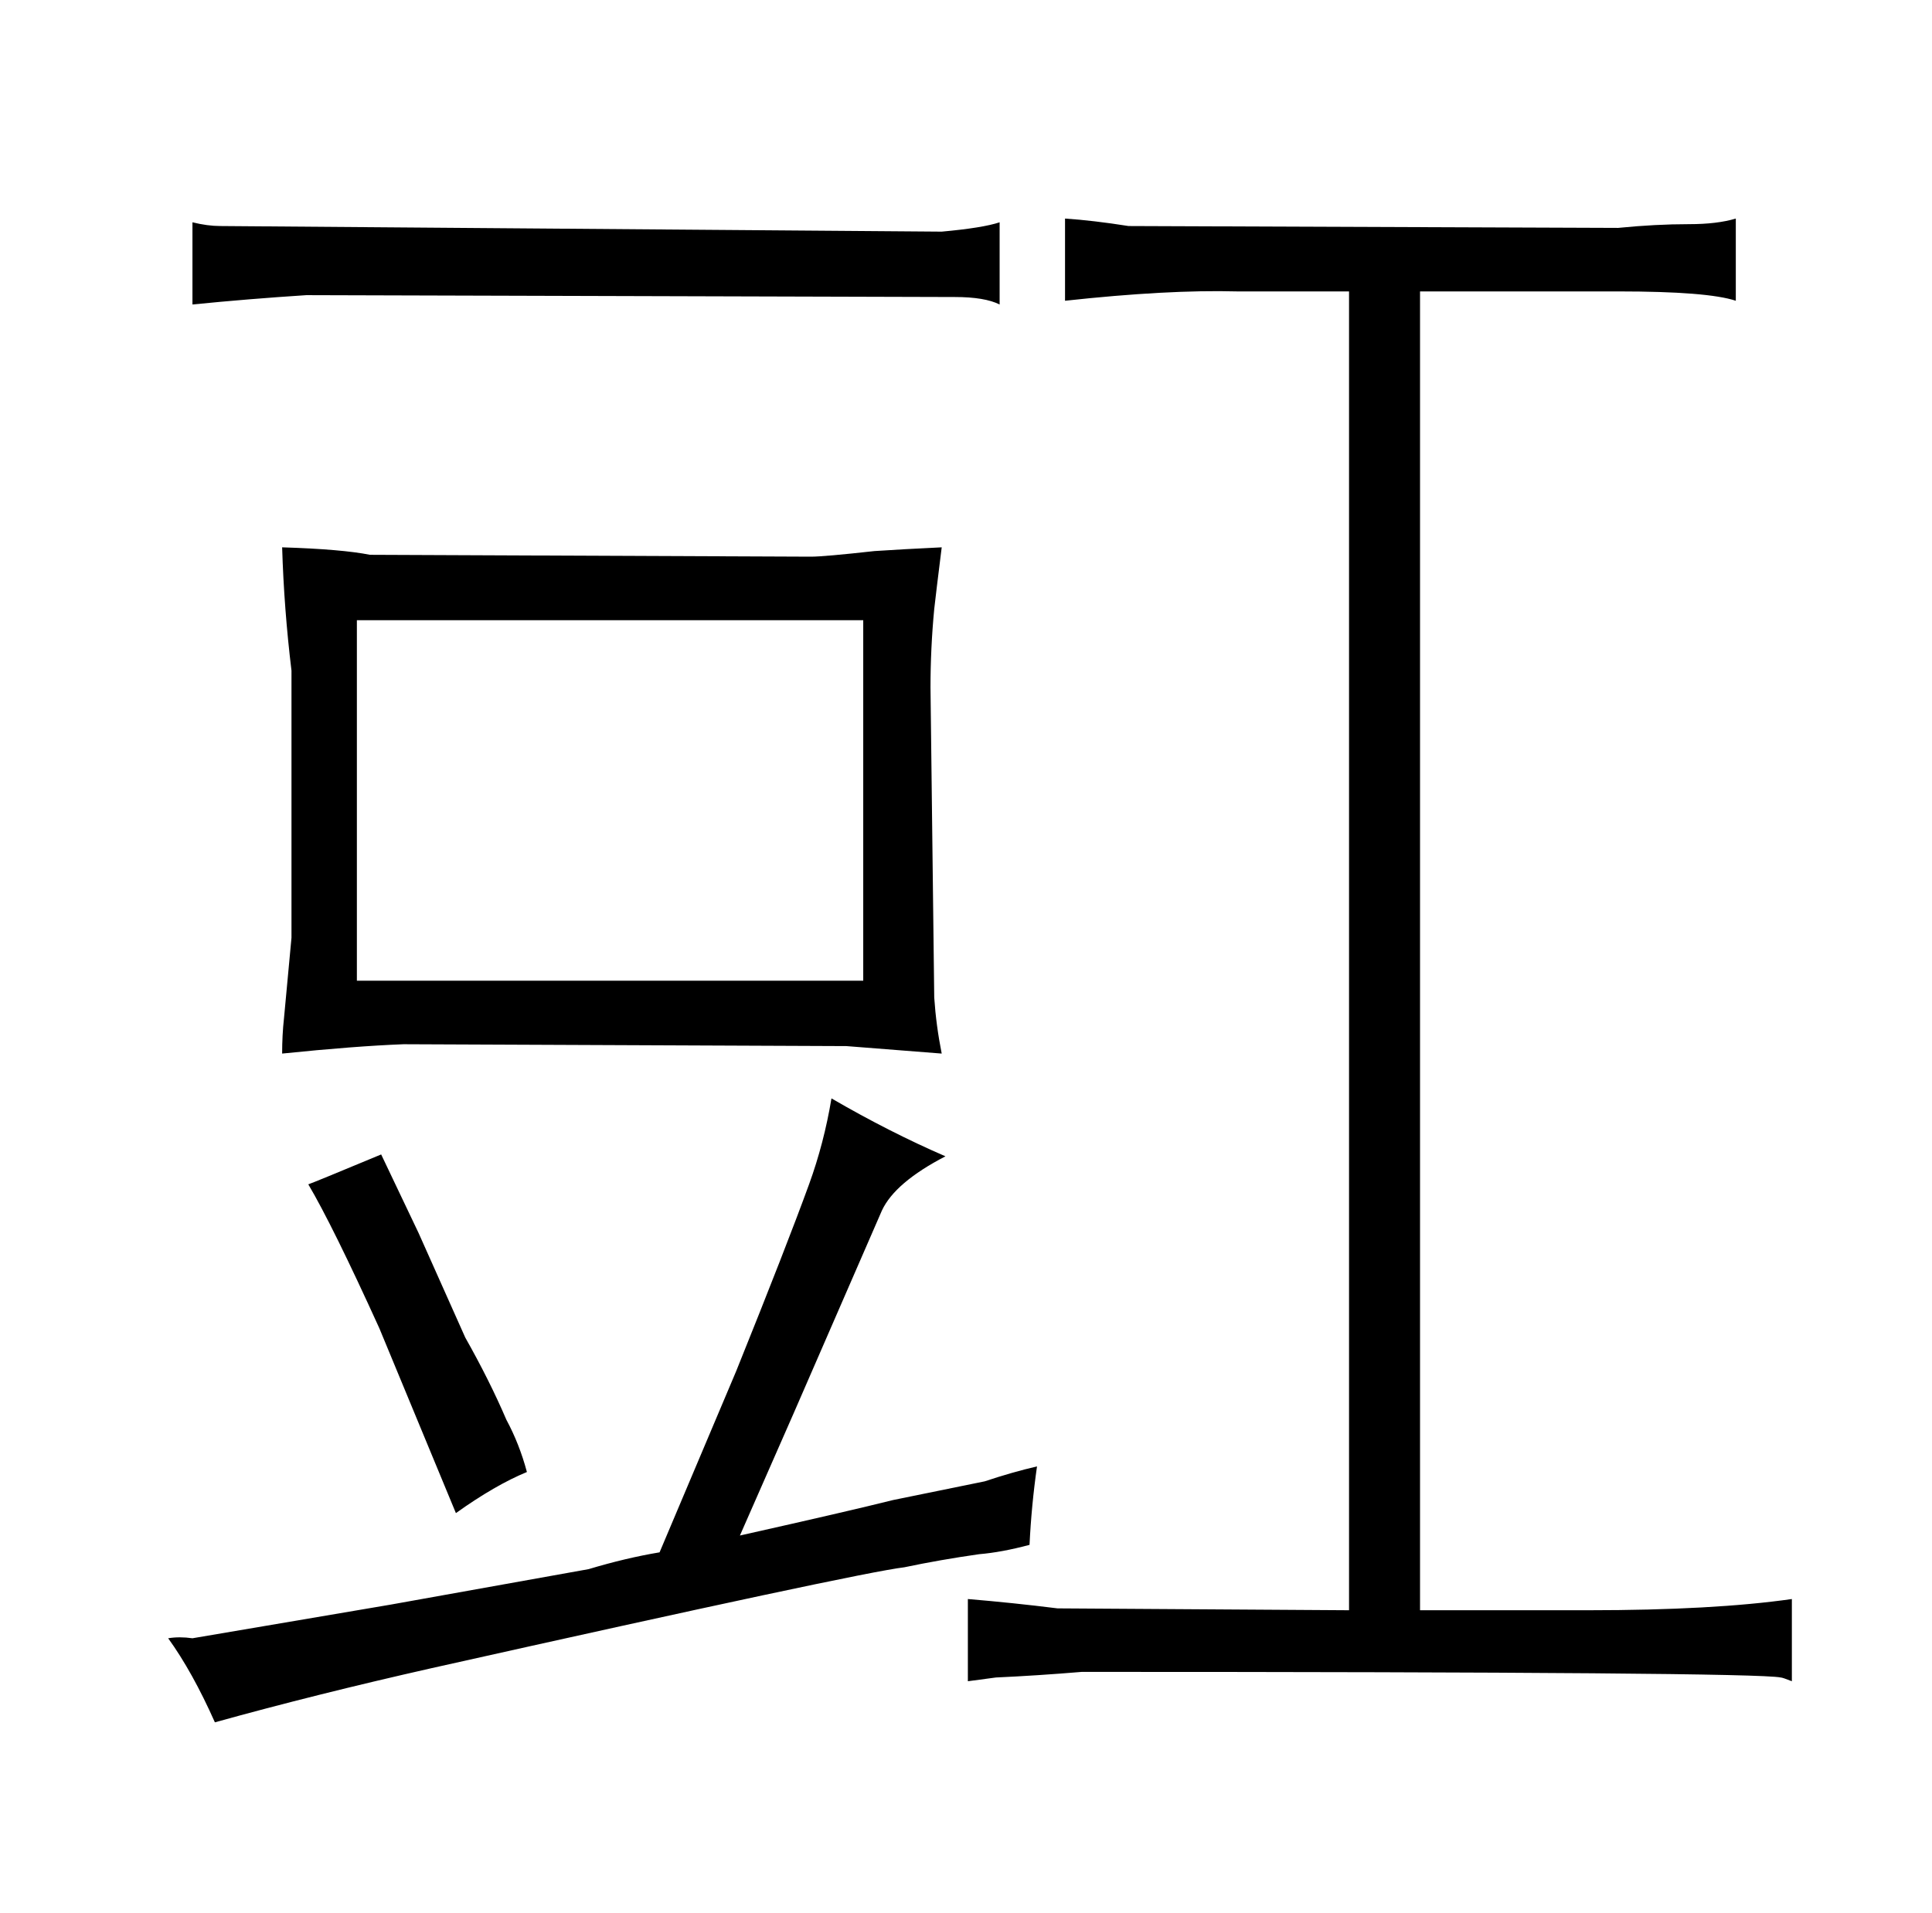 <?xml version="1.0" standalone="no"?>
<!DOCTYPE svg PUBLIC "-//W3C//DTD SVG 1.1//EN" "http://www.w3.org/Graphics/SVG/1.1/DTD/svg11.dtd" >
<svg xmlns="http://www.w3.org/2000/svg" xmlns:xlink="http://www.w3.org/1999/xlink" version="1.1" viewBox="-10 0 1034 1024">
  <g transform="matrix(1 0 0 -1 0 820)">
   <path fill="currentColor"
d="M514 -12q12 1 27 5q1 21 4 42q-13 -3 -28 -8l-49 -10q-24 -6 -82 -19l29 66l47 108q7 15 34 29q-30 13 -61 31q-4 -24 -12 -46q-12 -33 -39 -100l-41 -97q-18 -3 -38 -9l-106 -19l-106 -18q-7 1 -13 0q13 -18 25 -45q54 15 116 29q228 51 253 54q19 4 40 7zM93 657
q30 3 61 5l347 -1q16 0 24 -4v44q-9 -3 -31 -5l-386 3q-7 0 -15 2v-44zM146 318l-4 -43q-1 -9 -1 -19q39 4 65 5l237 -1l51 -4q-3 15 -4 30l-2 166q0 21 2 42q1 9 4 33q-21 -1 -36 -2q-27 -3 -34 -3l-236 1q-15 3 -47 4q1 -33 5 -66v-143zM452 488v-193h-271v193h271z
M194 202q-36 -15 -39 -16q13 -22 38 -77l41 -99q21 15 38 22q-4 15 -11 28q-9 21 -22 44l-25 56zM712 -42l-156 1q-24 3 -48 5v-44l15 2q22 1 46 3q360 0 374 -3q1 0 6 -2v44q-42 -6 -109 -6h-90v706h106q48 0 63 -5v44q-10 -3 -25 -3q-18 0 -38 -2l-262 1q-19 3 -34 4v-44
q55 6 92 5h60v-706z" />
  </g>

</svg>
